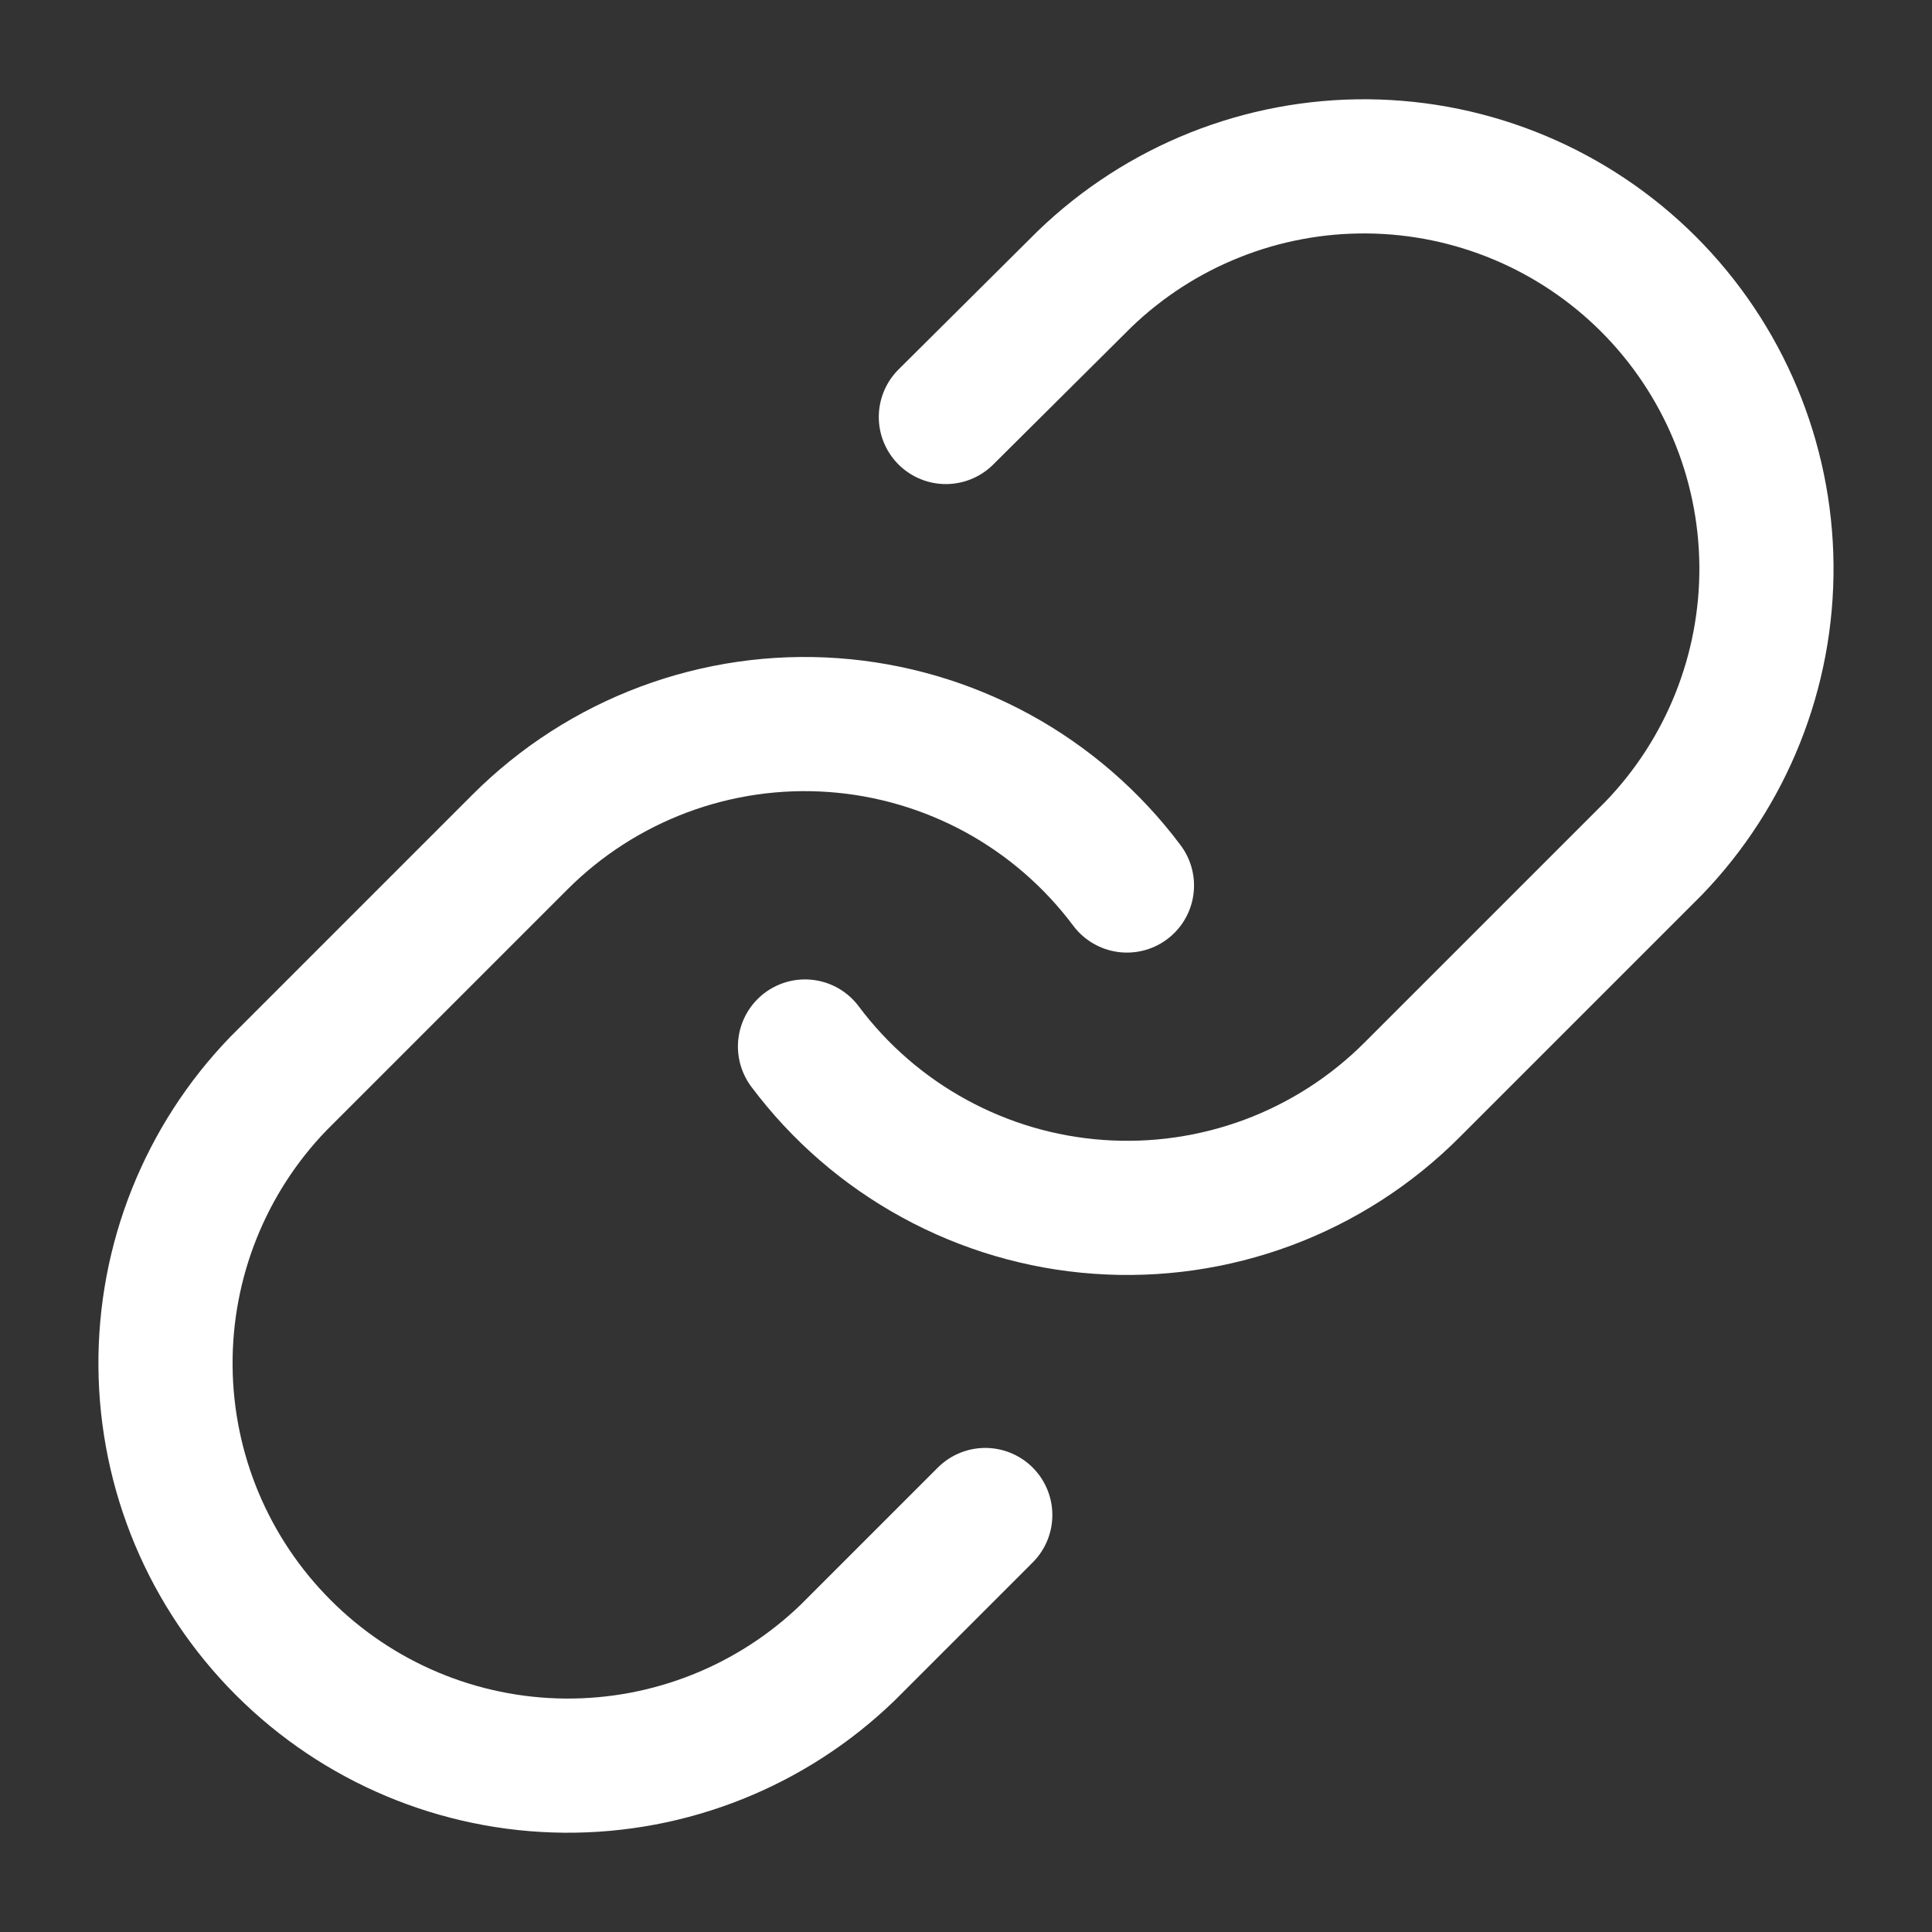 <svg width="36" height="36" viewBox="0 0 36 36" fill="none" xmlns="http://www.w3.org/2000/svg">
<rect x="0" y="0" width="36" height="36" fill="#333333" stroke="none"/>
<path d="M15 19.5C15.644 20.361 16.466 21.074 17.41 21.589C18.354 22.105 19.397 22.412 20.47 22.488C21.543 22.565 22.619 22.41 23.627 22.035C24.635 21.659 25.55 21.071 26.31 20.31L30.81 15.81C32.176 14.395 32.932 12.501 32.915 10.534C32.898 8.568 32.109 6.687 30.719 5.296C29.328 3.906 27.447 3.117 25.48 3.1C23.514 3.083 21.619 3.839 20.205 5.205L17.625 7.77" stroke="white" stroke-width="2.5" stroke-linecap="round" stroke-linejoin="round"/>
<path d="M20.999 16.5C20.355 15.639 19.533 14.926 18.59 14.41C17.646 13.895 16.602 13.588 15.529 13.511C14.457 13.434 13.38 13.589 12.372 13.965C11.365 14.341 10.45 14.929 9.689 15.69L5.189 20.19C3.823 21.604 3.067 23.499 3.084 25.465C3.101 27.432 3.89 29.313 5.281 30.703C6.671 32.094 8.552 32.883 10.519 32.9C12.485 32.917 14.38 32.161 15.794 30.795L18.359 28.23" stroke="white" stroke-width="2.5" stroke-linecap="round" stroke-linejoin="round"/>
</svg>
